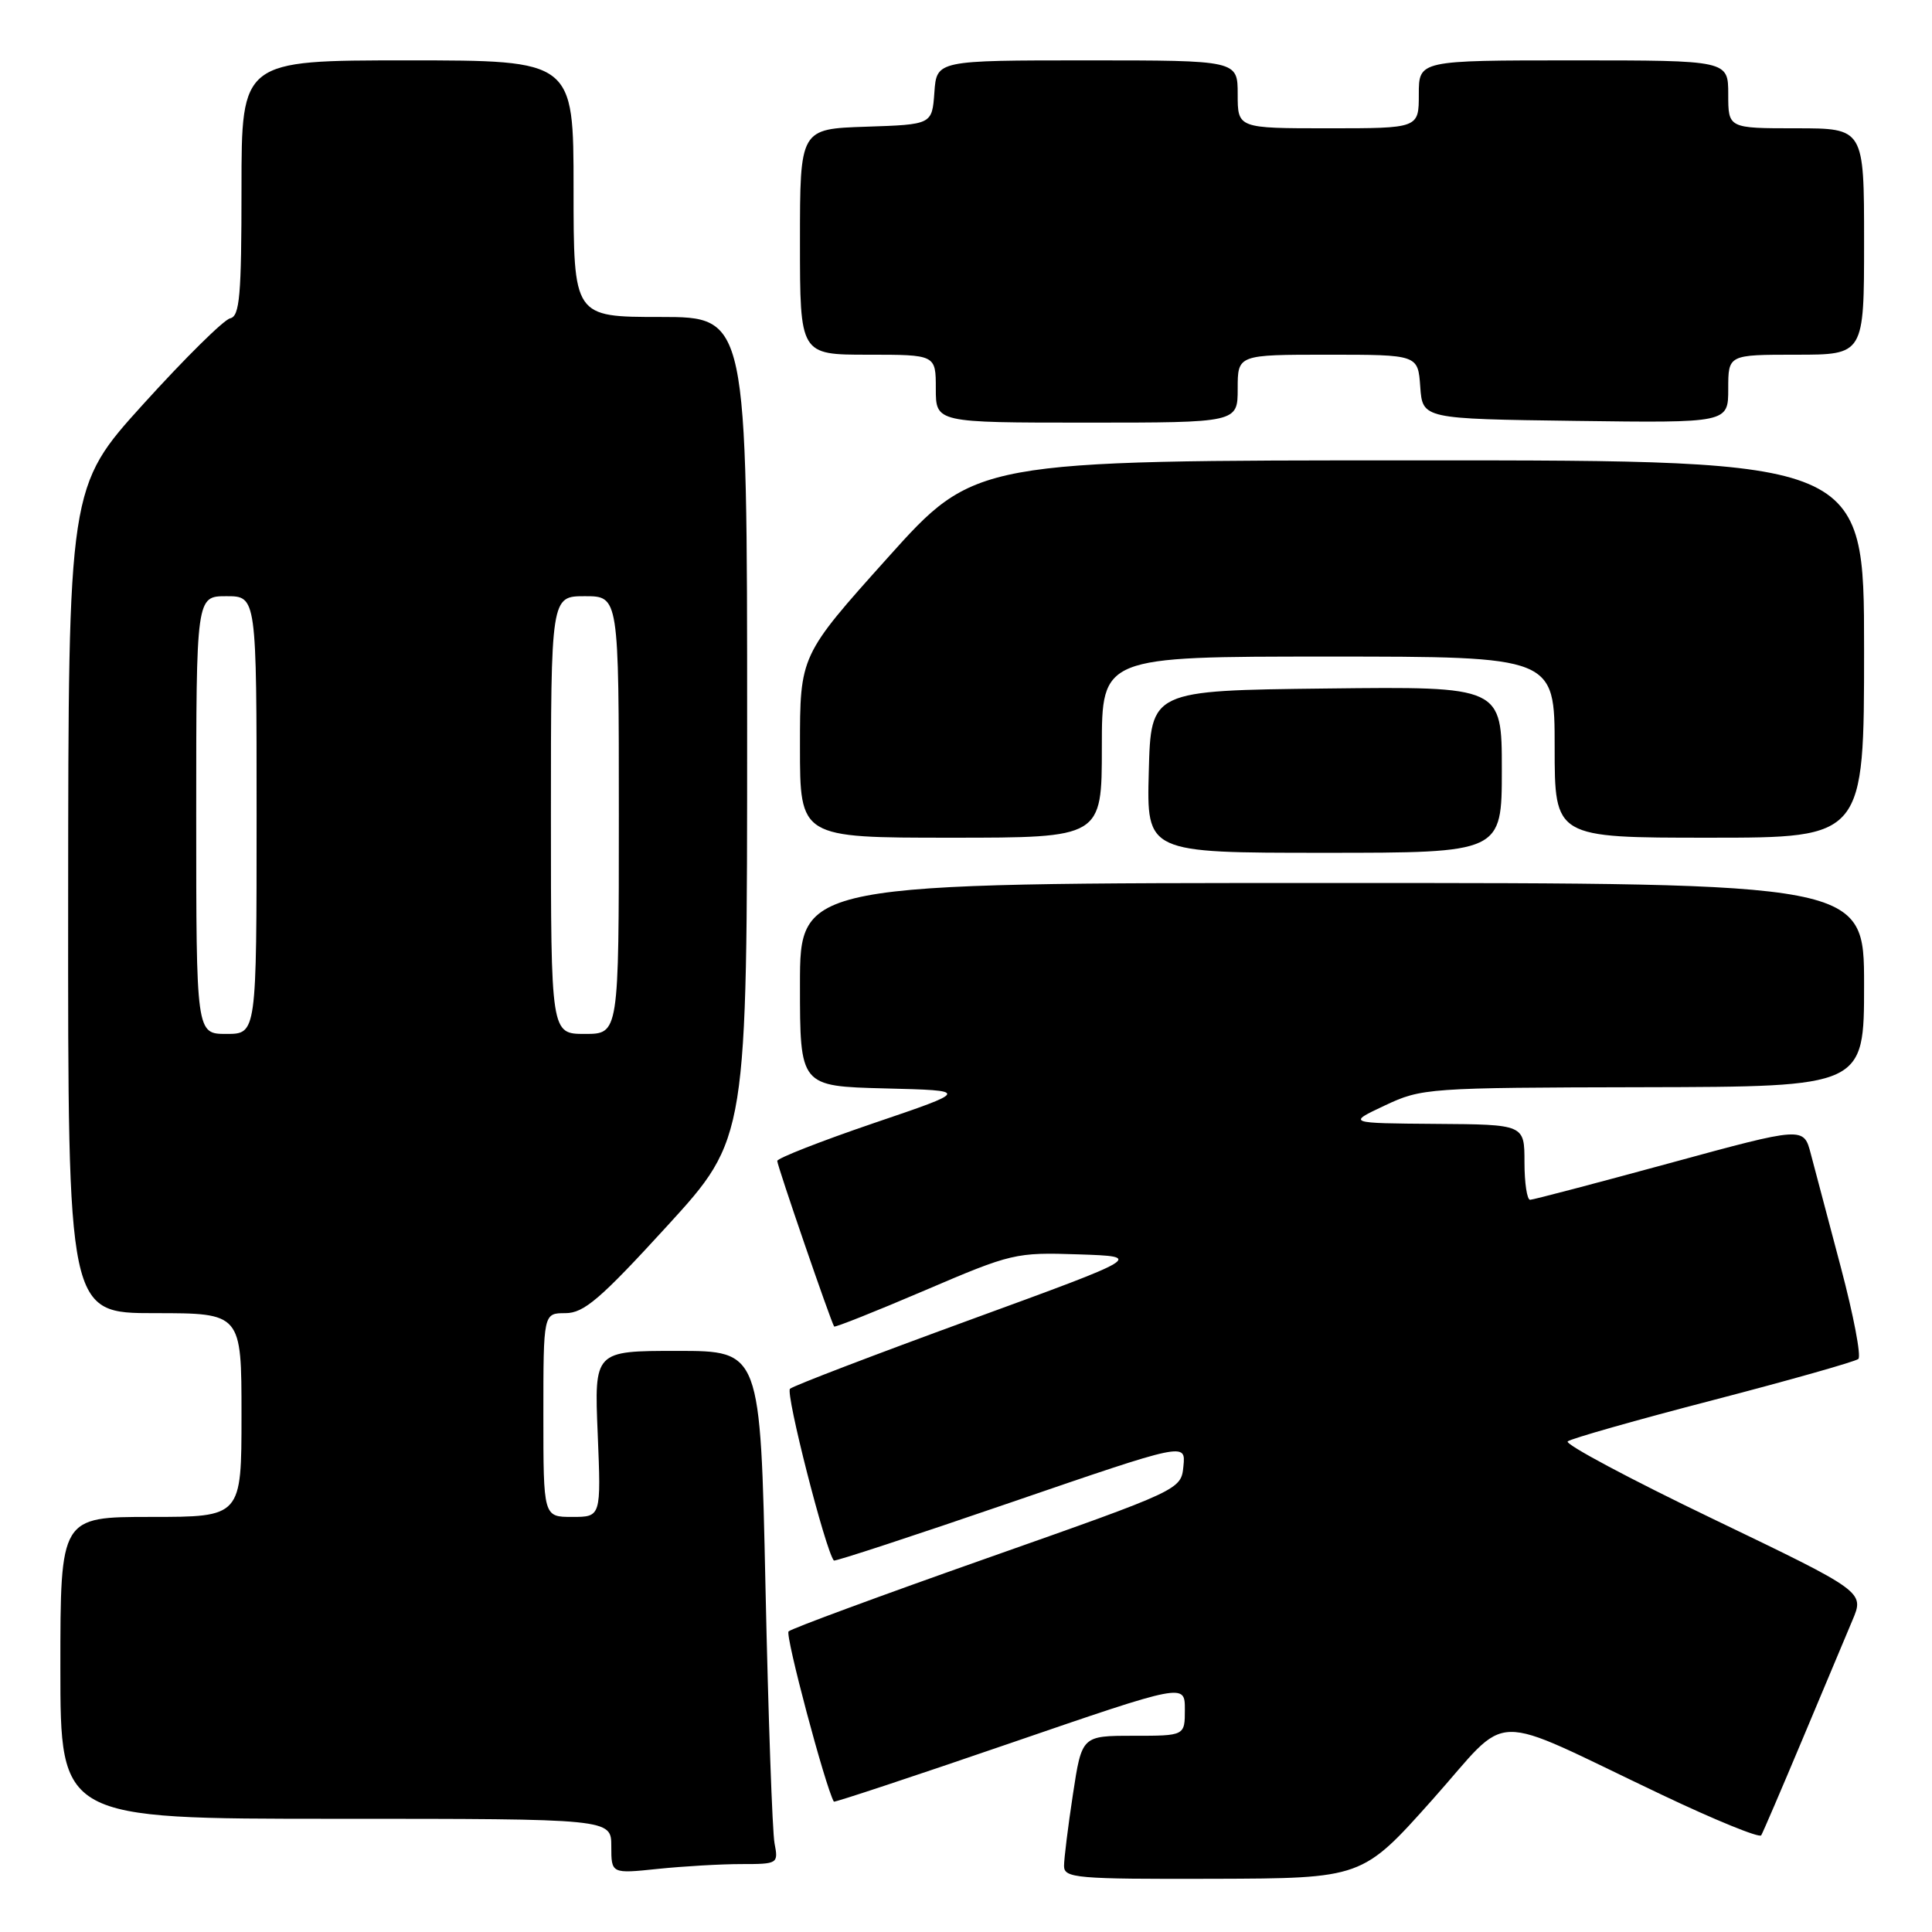 <?xml version="1.0" encoding="UTF-8" standalone="no"?>
<!DOCTYPE svg PUBLIC "-//W3C//DTD SVG 1.1//EN" "http://www.w3.org/Graphics/SVG/1.1/DTD/svg11.dtd" >
<svg xmlns="http://www.w3.org/2000/svg" xmlns:xlink="http://www.w3.org/1999/xlink" version="1.1" viewBox="0 0 256 256">
 <g >
 <path fill="currentColor"
d=" M 189.78 238.49 C 200.43 226.56 196.66 226.64 220.23 237.83 C 227.23 241.16 233.14 243.57 233.37 243.19 C 233.60 242.81 236.05 237.10 238.82 230.50 C 241.59 223.90 244.57 216.79 245.45 214.71 C 247.06 210.92 247.06 210.92 227.01 201.28 C 215.98 195.98 207.30 191.35 207.73 190.99 C 208.15 190.63 216.82 188.16 227.00 185.52 C 237.18 182.87 245.83 180.42 246.24 180.07 C 246.64 179.71 245.60 174.27 243.93 167.96 C 242.26 161.66 240.46 154.87 239.94 152.89 C 239.00 149.28 239.00 149.28 221.25 154.12 C 211.49 156.78 203.16 158.97 202.75 158.98 C 202.34 158.99 202.00 156.75 202.00 154.00 C 202.00 149.00 202.00 149.00 190.25 148.92 C 178.50 148.83 178.50 148.83 183.50 146.48 C 188.38 144.18 189.17 144.12 217.75 144.06 C 247.00 144.00 247.00 144.00 247.00 130.50 C 247.00 117.00 247.00 117.00 176.50 117.00 C 106.00 117.00 106.00 117.00 106.00 130.47 C 106.00 143.93 106.00 143.93 117.25 144.22 C 128.50 144.50 128.50 144.50 115.75 148.83 C 108.74 151.22 103.00 153.47 102.99 153.83 C 102.98 154.44 110.09 175.13 110.53 175.77 C 110.63 175.92 116.03 173.77 122.53 170.99 C 134.05 166.06 134.56 165.93 142.92 166.21 C 151.50 166.50 151.50 166.50 128.50 174.90 C 115.85 179.52 105.13 183.62 104.68 184.02 C 104.05 184.58 109.37 205.42 110.49 206.78 C 110.62 206.93 121.16 203.47 133.92 199.09 C 157.12 191.13 157.12 191.13 156.81 194.27 C 156.50 197.40 156.50 197.40 130.83 206.45 C 116.70 211.43 104.85 215.80 104.49 216.17 C 104.01 216.66 109.35 236.72 110.49 238.73 C 110.57 238.85 121.06 235.38 133.81 231.00 C 157.00 223.04 157.00 223.04 157.00 226.52 C 157.00 230.00 157.00 230.00 150.17 230.00 C 143.35 230.00 143.35 230.00 142.17 237.75 C 141.52 242.01 140.99 246.29 140.99 247.25 C 141.00 248.86 142.59 249.00 160.75 248.95 C 180.50 248.89 180.50 248.89 189.78 238.49 Z  M 98.23 247.00 C 103.07 247.00 103.15 246.95 102.63 244.25 C 102.34 242.74 101.80 227.44 101.43 210.25 C 100.76 179.00 100.76 179.00 89.75 179.00 C 78.74 179.00 78.74 179.00 79.20 190.00 C 79.65 201.00 79.65 201.00 75.82 201.00 C 72.00 201.00 72.00 201.00 72.00 187.50 C 72.00 174.00 72.00 174.00 74.92 174.00 C 77.37 174.00 79.55 172.13 88.42 162.43 C 99.00 150.85 99.00 150.85 99.00 96.43 C 99.00 42.00 99.00 42.00 87.50 42.00 C 76.00 42.00 76.00 42.00 76.00 25.00 C 76.00 8.00 76.00 8.00 54.00 8.00 C 32.00 8.00 32.00 8.00 32.00 24.93 C 32.00 39.18 31.76 41.90 30.50 42.18 C 29.67 42.35 24.51 47.45 19.03 53.50 C 9.06 64.50 9.06 64.50 9.03 119.25 C 9.00 174.00 9.00 174.00 20.50 174.00 C 32.00 174.00 32.00 174.00 32.00 187.50 C 32.00 201.00 32.00 201.00 20.00 201.00 C 8.00 201.00 8.00 201.00 8.00 221.00 C 8.00 241.00 8.00 241.00 44.50 241.00 C 81.00 241.00 81.00 241.00 81.00 244.64 C 81.00 248.28 81.00 248.28 87.15 247.64 C 90.53 247.29 95.51 247.00 98.23 247.00 Z  M 199.00 101.98 C 199.00 90.96 199.00 90.96 175.75 91.23 C 152.50 91.50 152.50 91.50 152.22 102.25 C 151.93 113.00 151.93 113.00 175.47 113.00 C 199.00 113.00 199.00 113.00 199.00 101.98 Z  M 146.00 99.00 C 146.00 87.00 146.00 87.00 176.00 87.00 C 206.00 87.00 206.00 87.00 206.00 99.00 C 206.00 111.00 206.00 111.00 226.50 111.00 C 247.00 111.00 247.00 111.00 247.00 86.00 C 247.00 61.00 247.00 61.00 188.10 61.00 C 129.20 61.00 129.20 61.00 117.60 73.93 C 106.00 86.86 106.00 86.86 106.00 98.93 C 106.00 111.00 106.00 111.00 126.00 111.00 C 146.00 111.00 146.00 111.00 146.00 99.00 Z  M 164.00 51.50 C 164.00 47.00 164.00 47.00 175.94 47.00 C 187.89 47.00 187.89 47.00 188.19 51.25 C 188.50 55.50 188.50 55.50 208.75 55.77 C 229.00 56.04 229.00 56.04 229.00 51.52 C 229.00 47.00 229.00 47.00 238.00 47.00 C 247.00 47.00 247.00 47.00 247.00 32.00 C 247.00 17.00 247.00 17.00 238.00 17.00 C 229.00 17.00 229.00 17.00 229.00 12.50 C 229.00 8.00 229.00 8.00 208.50 8.00 C 188.00 8.00 188.00 8.00 188.00 12.50 C 188.00 17.00 188.00 17.00 176.00 17.00 C 164.00 17.00 164.00 17.00 164.00 12.50 C 164.00 8.00 164.00 8.00 144.06 8.00 C 124.11 8.00 124.11 8.00 123.81 12.25 C 123.50 16.50 123.50 16.50 114.75 16.79 C 106.00 17.08 106.00 17.08 106.00 32.04 C 106.00 47.00 106.00 47.00 115.00 47.00 C 124.00 47.00 124.00 47.00 124.00 51.50 C 124.00 56.00 124.00 56.00 144.00 56.00 C 164.00 56.00 164.00 56.00 164.00 51.50 Z  M 26.00 108.00 C 26.00 79.00 26.00 79.00 30.00 79.00 C 34.00 79.00 34.00 79.00 34.00 108.00 C 34.00 137.00 34.00 137.00 30.00 137.00 C 26.00 137.00 26.00 137.00 26.00 108.00 Z  M 73.00 108.00 C 73.00 79.00 73.00 79.00 77.50 79.00 C 82.00 79.00 82.00 79.00 82.00 108.00 C 82.00 137.00 82.00 137.00 77.50 137.00 C 73.00 137.00 73.00 137.00 73.00 108.00 Z "/>
</g>
</svg>